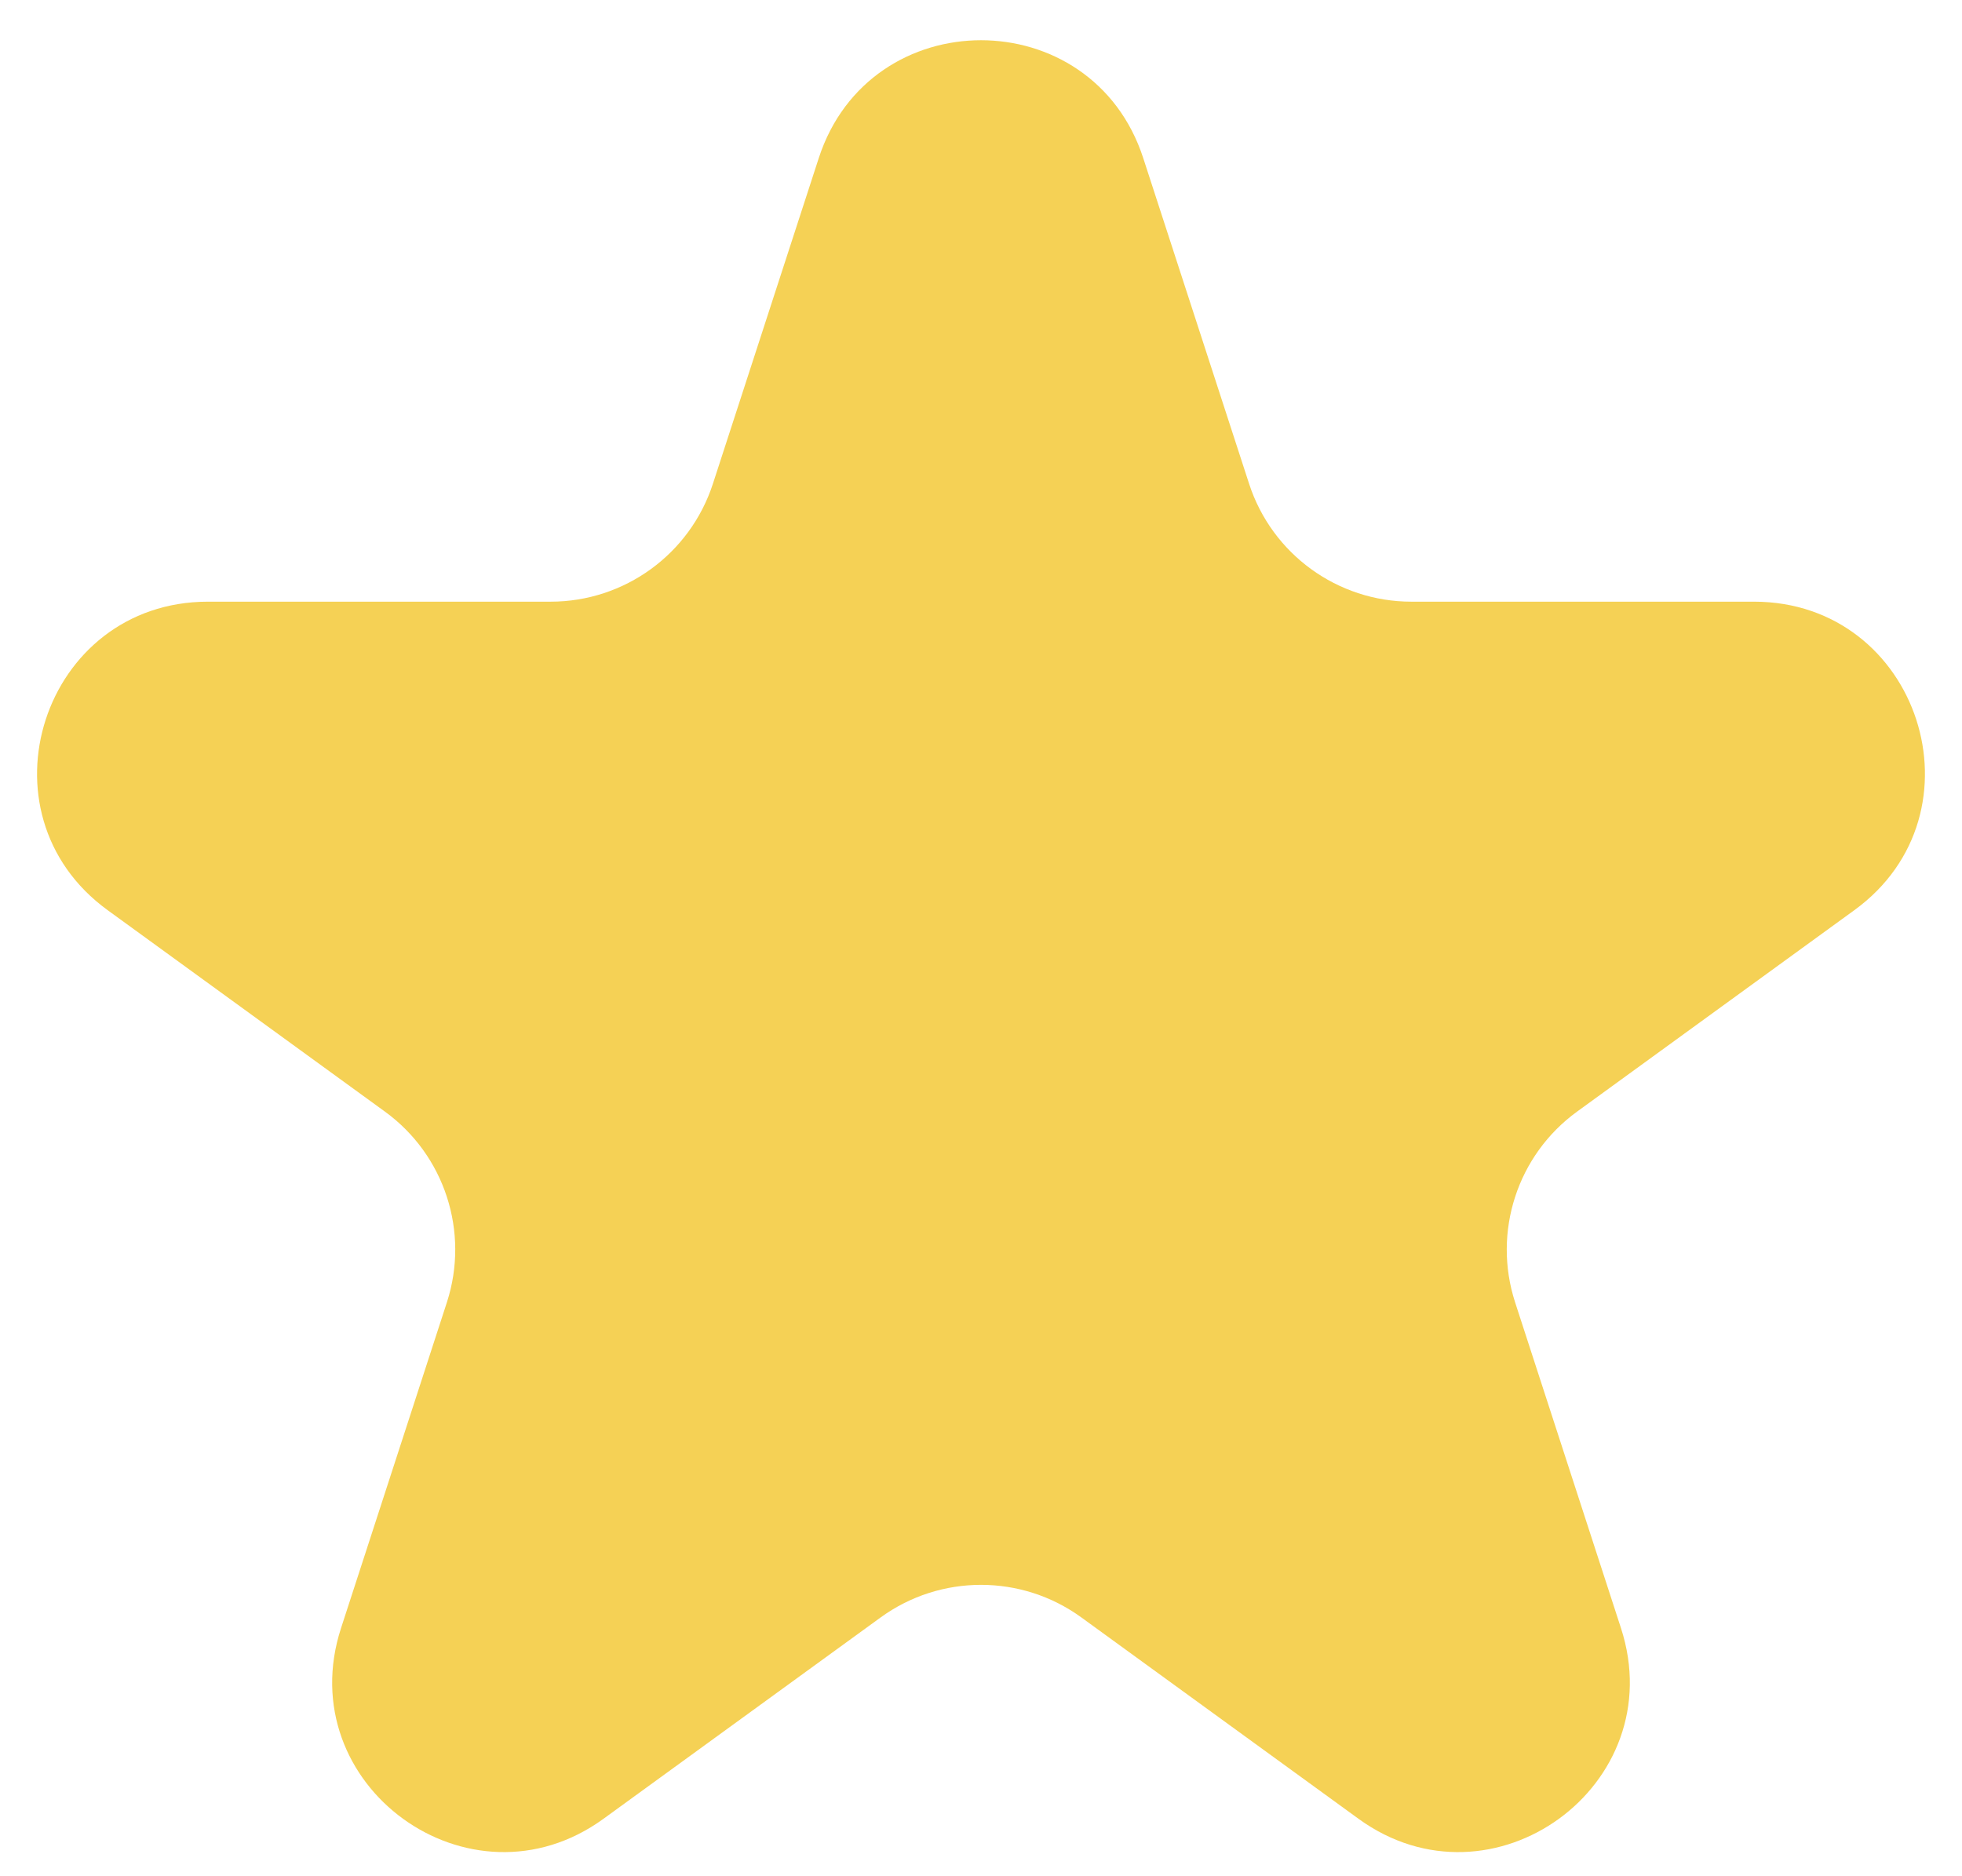 <svg width="23" height="22" viewBox="0 0 23 22" fill="none" xmlns="http://www.w3.org/2000/svg">
  <path d="M9.598 1.854C10.197 0.011 12.803 0.011 13.402 1.854L14.643 5.673C14.911 6.497 15.679 7.055 16.545 7.055H20.561C22.499 7.055 23.305 9.535 21.737 10.673L18.488 13.034C17.787 13.543 17.494 14.446 17.761 15.27L19.002 19.09C19.601 20.932 17.492 22.465 15.925 21.326L12.676 18.965C11.975 18.456 11.025 18.456 10.324 18.965L7.075 21.326C5.508 22.465 3.399 20.932 3.998 19.09L5.239 15.27C5.506 14.446 5.213 13.543 4.512 13.034L1.263 10.673C-0.305 9.535 0.501 7.055 2.438 7.055H6.455C7.321 7.055 8.089 6.497 8.357 5.673L9.598 1.854Z" fill="#F5D155"/>
</svg>
